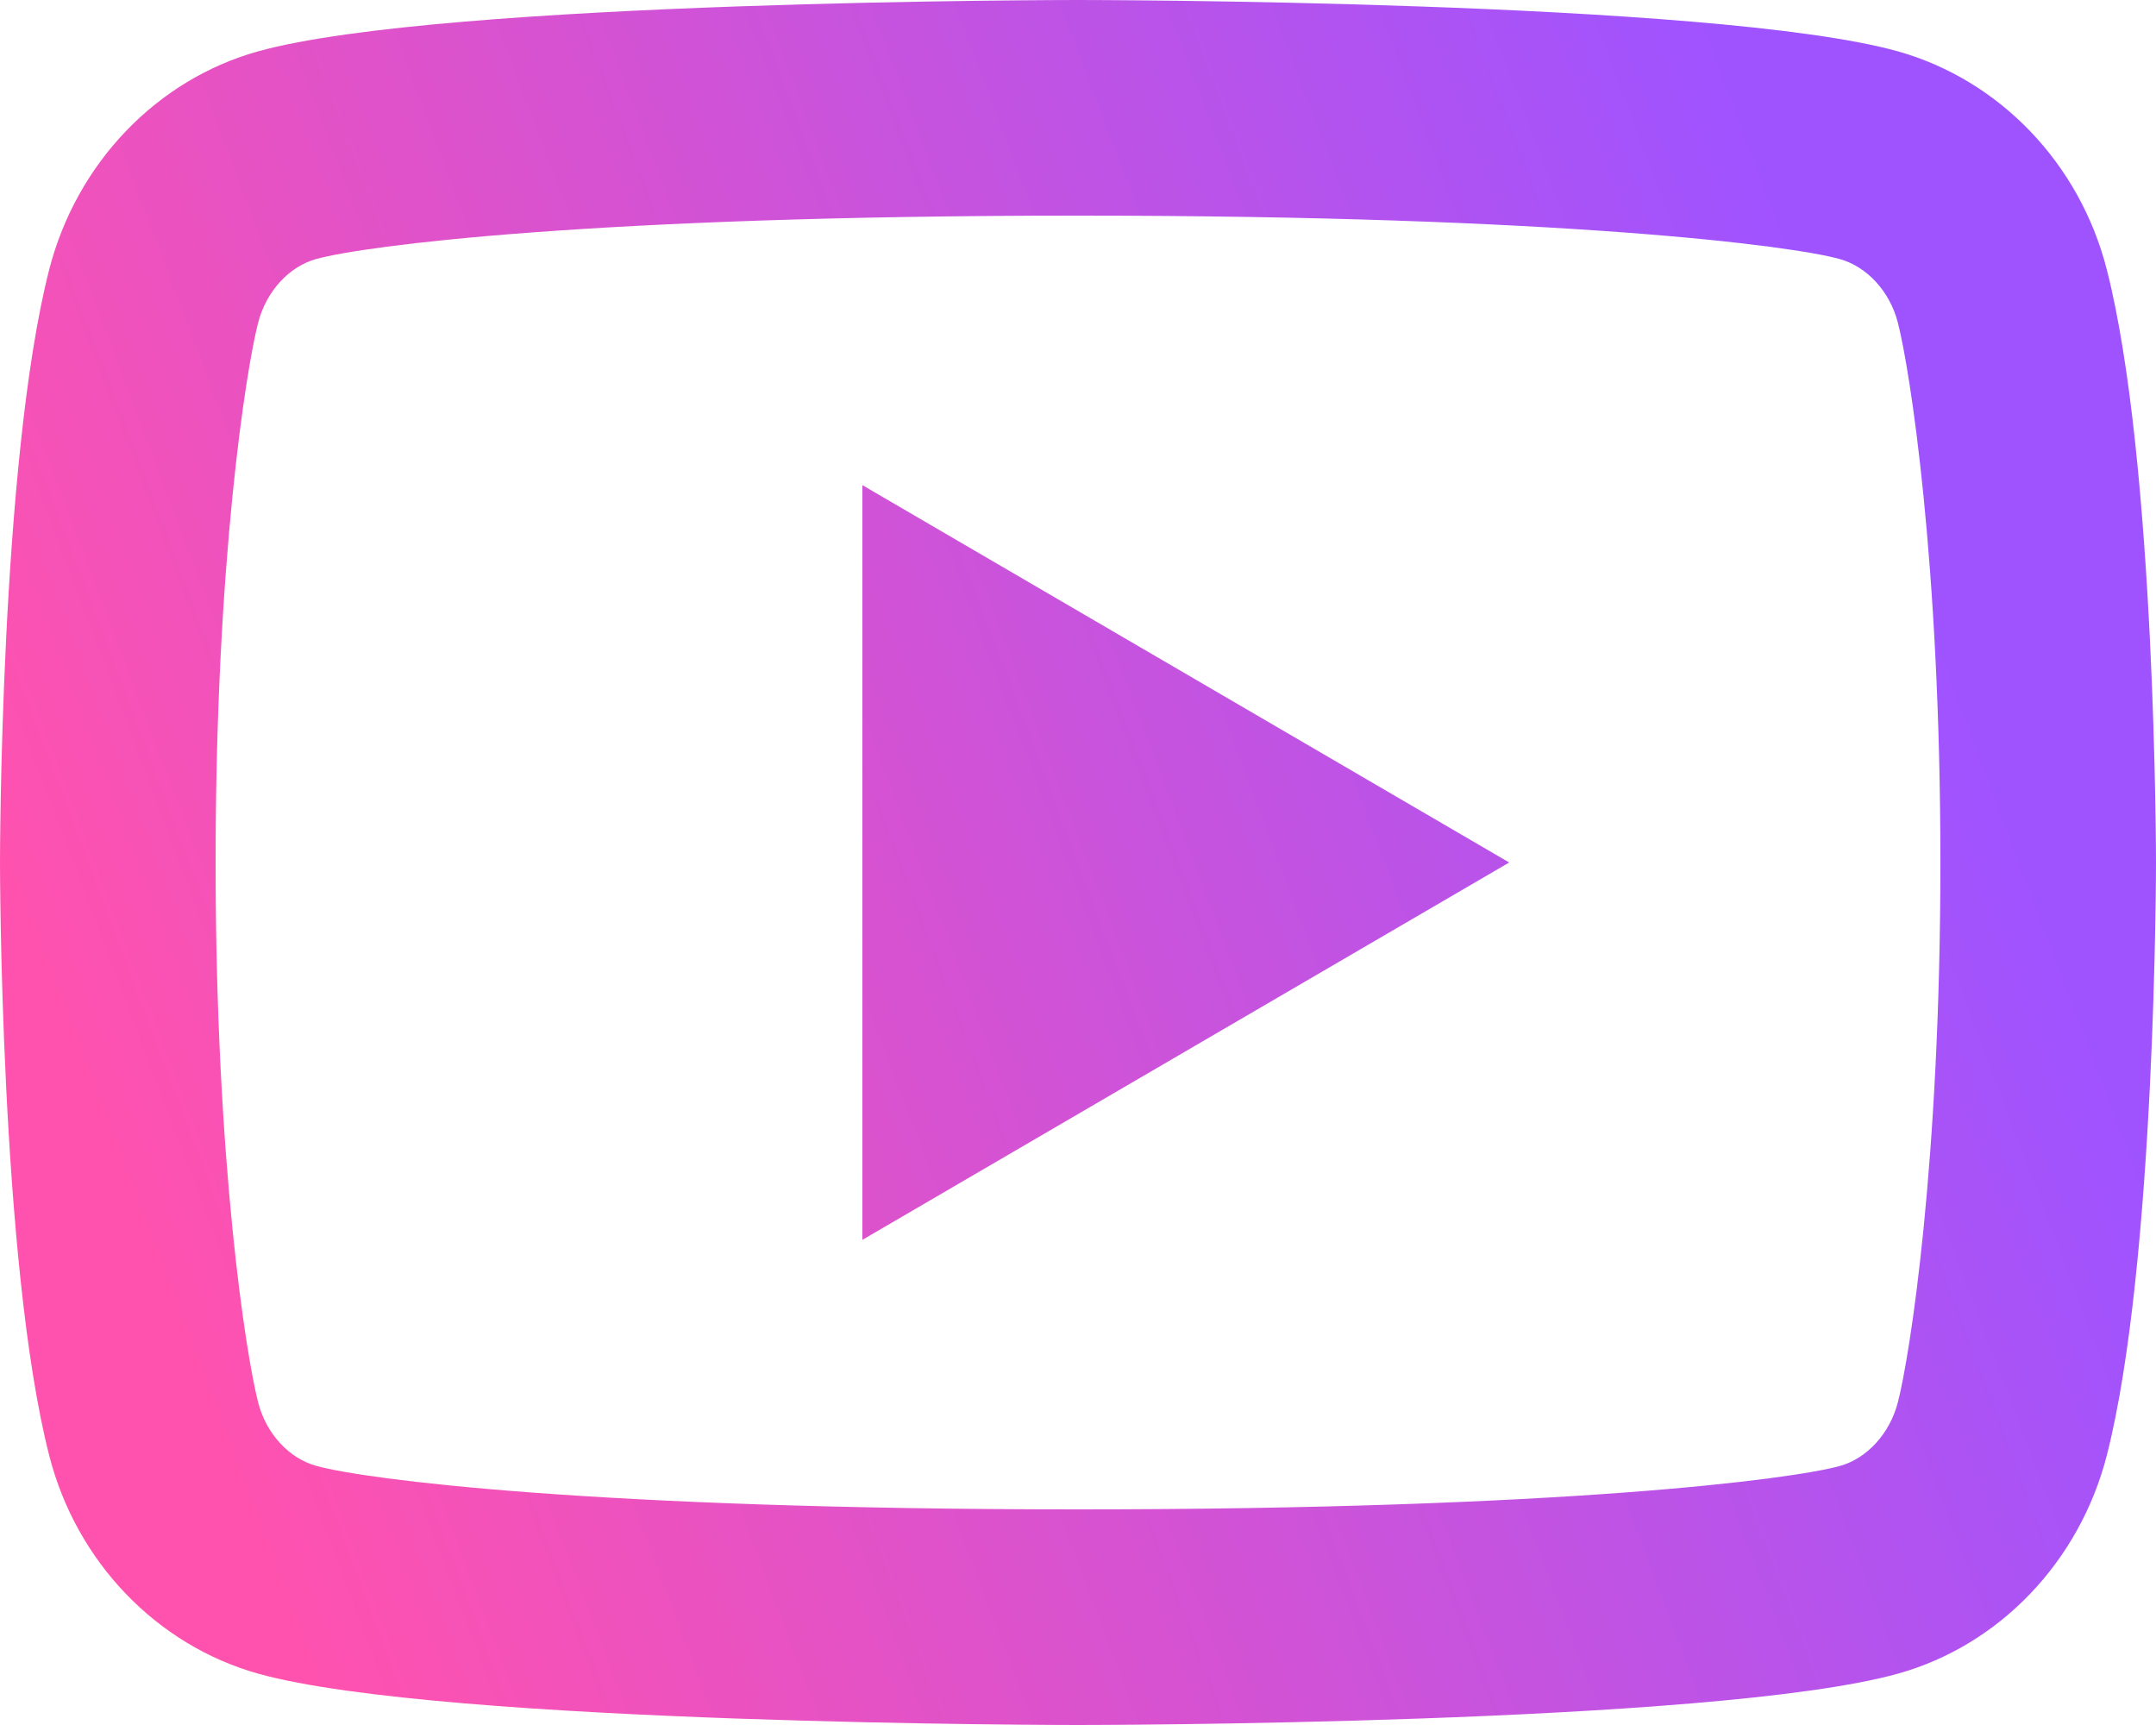 <svg width="20" height="16" viewBox="0 0 20 16" fill="none" xmlns="http://www.w3.org/2000/svg">
<path d="M17.606 2.995C17.53 2.697 17.314 2.472 17.067 2.403C16.63 2.28 14.5 2 10 2C5.5 2 3.372 2.28 2.931 2.403C2.687 2.471 2.471 2.696 2.394 2.995C2.285 3.419 2 5.196 2 8C2 10.804 2.285 12.58 2.394 13.006C2.47 13.303 2.686 13.528 2.932 13.596C3.372 13.72 5.5 14 10 14C14.5 14 16.629 13.72 17.069 13.597C17.313 13.529 17.529 13.304 17.606 13.005C17.715 12.581 18 10.8 18 8C18 5.2 17.715 3.42 17.606 2.995ZM19.543 2.498C20 4.28 20 8 20 8C20 8 20 11.72 19.543 13.502C19.289 14.487 18.546 15.262 17.605 15.524C15.896 16 10 16 10 16C10 16 4.107 16 2.395 15.524C1.45 15.258 0.708 14.484 0.457 13.502C2.98023e-08 11.72 0 8 0 8C0 8 2.98023e-08 4.28 0.457 2.498C0.711 1.513 1.454 0.738 2.395 0.476C4.107 -1.78814e-07 10 0 10 0C10 0 15.896 -1.78814e-07 17.605 0.476C18.55 0.742 19.292 1.516 19.543 2.498ZM8 11.5V4.5L14 8L8 11.5Z" fill="url(#paint0_linear_11_64)"/>
<defs>
<linearGradient id="paint0_linear_11_64" x1="9.59503e-07" y1="8" x2="16.469" y2="1.78" gradientUnits="userSpaceOnUse">
<stop stop-color="#FF52AF"/>
<stop offset="1" stop-color="#9F53FF"/>
</linearGradient>
</defs>
</svg>
